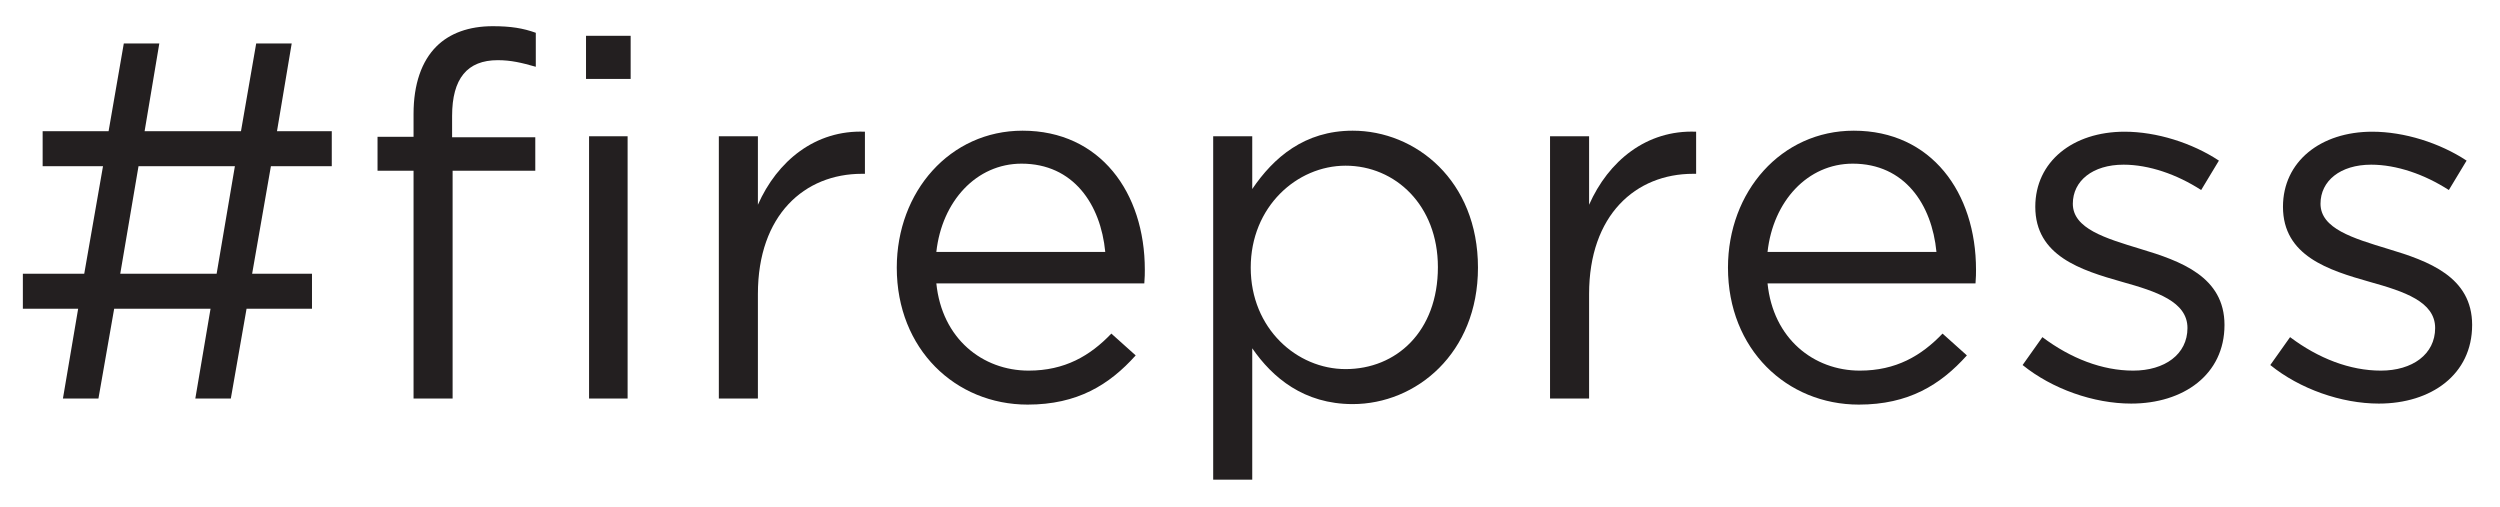<svg width="69" height="14" viewBox="0 0 69 14" fill="none" xmlns="http://www.w3.org/2000/svg">
<path d="M1.737 10.999H2.717L3.151 8.521H5.811L5.391 10.999H6.371L6.805 8.521H8.611V7.555H6.959L7.477 4.587H9.157V3.621H7.645L8.051 1.199H7.071L6.651 3.621H3.991L4.397 1.199H3.417L2.997 3.621H1.177V4.587H2.843L2.325 7.555H0.631V8.521H2.157L1.737 10.999ZM3.319 7.555L3.823 4.587H6.483L5.979 7.555H3.319Z" fill="#231F20"/>
<path d="M11.414 10.999H12.492V4.713H14.774V3.789H12.478V3.201C12.478 2.165 12.898 1.661 13.738 1.661C14.102 1.661 14.396 1.731 14.788 1.843V0.905C14.438 0.779 14.102 0.723 13.598 0.723C12.94 0.723 12.408 0.919 12.044 1.283C11.638 1.689 11.414 2.319 11.414 3.145V3.775H10.42V4.713H11.414V10.999ZM16.258 10.999H17.322V3.761H16.258V10.999ZM16.174 2.179H17.406V0.989H16.174V2.179Z" fill="#231F20"/>
<path d="M19.84 10.999H20.918V8.115C20.918 5.931 22.206 4.797 23.788 4.797H23.872V3.635C22.5 3.579 21.45 4.447 20.918 5.651V3.761H19.84V10.999Z" fill="#231F20"/>
<path d="M25.843 7.821H31.583C31.597 7.653 31.597 7.541 31.597 7.443C31.597 5.315 30.365 3.607 28.223 3.607C26.221 3.607 24.751 5.287 24.751 7.387C24.751 9.641 26.375 11.167 28.363 11.167C29.735 11.167 30.617 10.621 31.345 9.809L30.673 9.207C30.085 9.823 29.385 10.229 28.391 10.229C27.117 10.229 25.997 9.347 25.843 7.821ZM25.843 6.953C25.997 5.553 26.949 4.517 28.195 4.517C29.623 4.517 30.379 5.637 30.505 6.953H25.843Z" fill="#231F20"/>
<path d="M33.484 13.239H34.562V9.613C35.122 10.425 35.99 11.153 37.334 11.153C39.084 11.153 40.792 9.753 40.792 7.387C40.792 4.979 39.07 3.607 37.334 3.607C36.004 3.607 35.15 4.349 34.562 5.217V3.761H33.484V13.239ZM37.138 10.187C35.794 10.187 34.52 9.067 34.52 7.387C34.52 5.707 35.794 4.573 37.138 4.573C38.51 4.573 39.686 5.665 39.686 7.373C39.686 9.151 38.538 10.187 37.138 10.187Z" fill="#231F20"/>
<path d="M42.781 10.999H43.859V8.115C43.859 5.931 45.147 4.797 46.729 4.797H46.813V3.635C45.441 3.579 44.391 4.447 43.859 5.651V3.761H42.781V10.999Z" fill="#231F20"/>
<path d="M48.784 7.821H54.524C54.538 7.653 54.538 7.541 54.538 7.443C54.538 5.315 53.306 3.607 51.164 3.607C49.162 3.607 47.692 5.287 47.692 7.387C47.692 9.641 49.316 11.167 51.304 11.167C52.676 11.167 53.558 10.621 54.286 9.809L53.614 9.207C53.026 9.823 52.326 10.229 51.332 10.229C50.058 10.229 48.938 9.347 48.784 7.821ZM48.784 6.953C48.938 5.553 49.89 4.517 51.136 4.517C52.564 4.517 53.32 5.637 53.446 6.953H48.784Z" fill="#231F20"/>
<path d="M58.82 11.139C60.262 11.139 61.396 10.341 61.396 8.969C61.396 7.639 60.192 7.205 59.072 6.869C58.106 6.575 57.21 6.309 57.21 5.623C57.21 4.993 57.756 4.545 58.61 4.545C59.31 4.545 60.08 4.811 60.752 5.245L61.242 4.433C60.5 3.943 59.52 3.635 58.638 3.635C57.21 3.635 56.174 4.461 56.174 5.707C56.174 7.065 57.434 7.457 58.568 7.779C59.52 8.045 60.374 8.325 60.374 9.053C60.374 9.781 59.744 10.229 58.876 10.229C58.022 10.229 57.154 9.893 56.37 9.305L55.824 10.075C56.636 10.733 57.784 11.139 58.82 11.139Z" fill="#231F20"/>
<path d="M65.656 11.139C67.097 11.139 68.231 10.341 68.231 8.969C68.231 7.639 67.028 7.205 65.907 6.869C64.942 6.575 64.046 6.309 64.046 5.623C64.046 4.993 64.591 4.545 65.445 4.545C66.145 4.545 66.915 4.811 67.588 5.245L68.078 4.433C67.335 3.943 66.356 3.635 65.474 3.635C64.046 3.635 63.01 4.461 63.01 5.707C63.01 7.065 64.269 7.457 65.403 7.779C66.356 8.045 67.21 8.325 67.21 9.053C67.21 9.781 66.579 10.229 65.712 10.229C64.858 10.229 63.989 9.893 63.206 9.305L62.66 10.075C63.471 10.733 64.62 11.139 65.656 11.139Z" fill="#231F20"/>
</svg>
